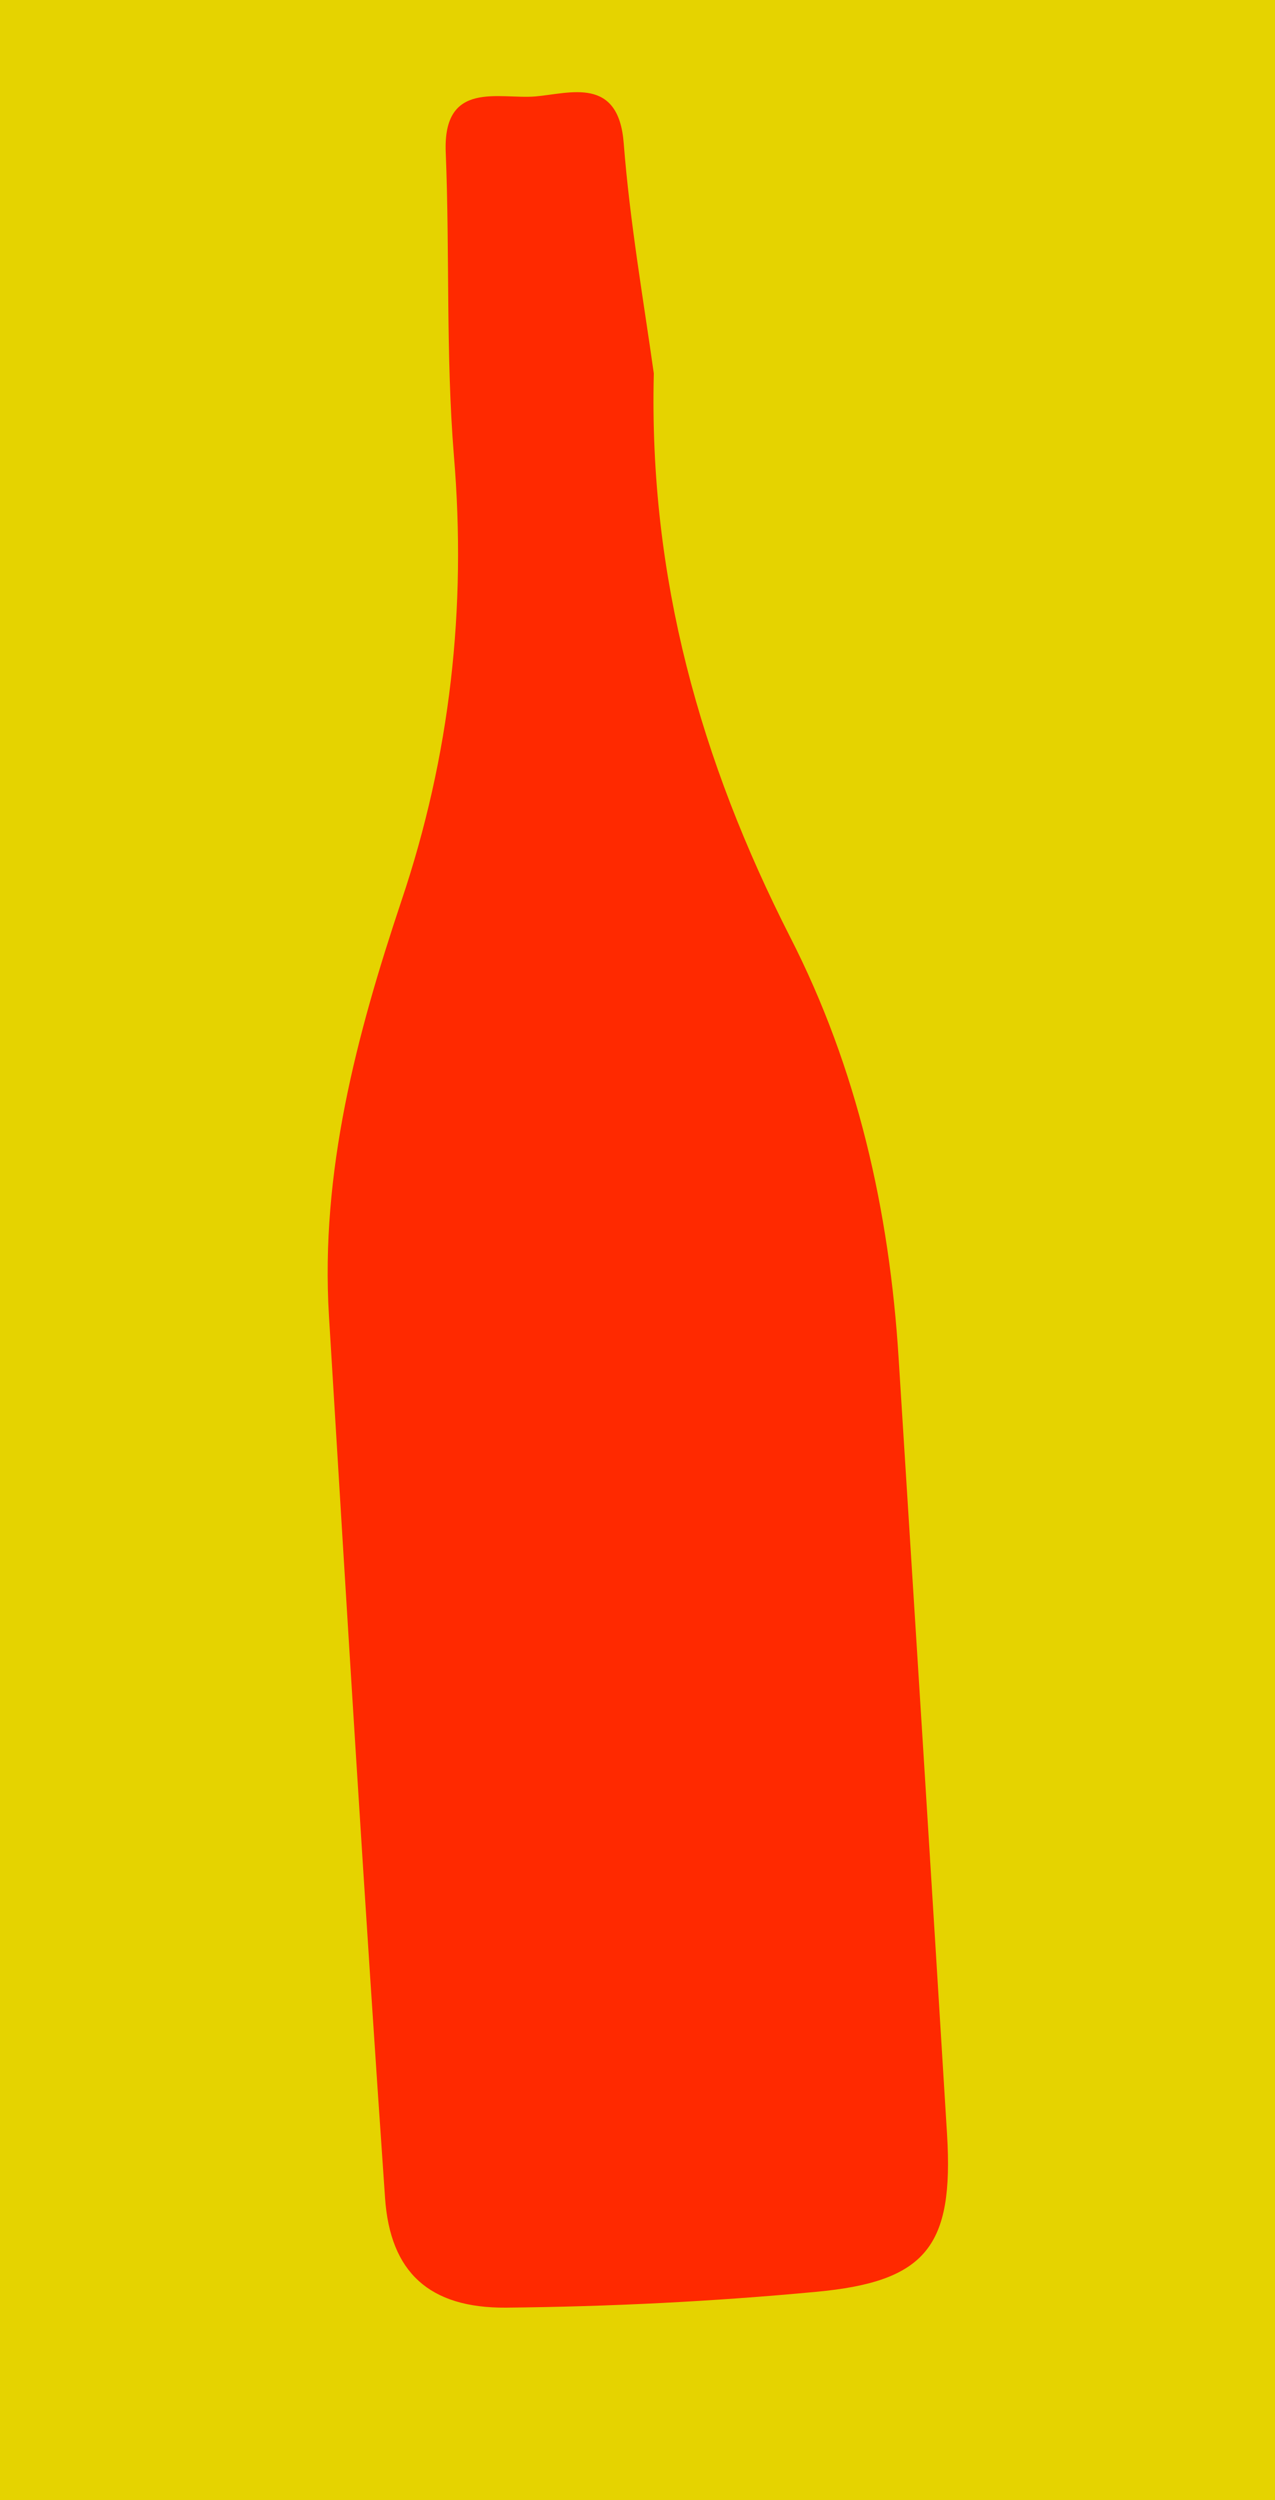 <?xml version="1.0" encoding="utf-8"?>
<!-- Generator: Adobe Illustrator 17.1.0, SVG Export Plug-In . SVG Version: 6.00 Build 0)  -->
<!DOCTYPE svg PUBLIC "-//W3C//DTD SVG 1.1//EN" "http://www.w3.org/Graphics/SVG/1.1/DTD/svg11.dtd">
<svg version="1.1" id="Layer_1" xmlns="http://www.w3.org/2000/svg" xmlns:xlink="http://www.w3.org/1999/xlink" x="0px" y="0px"
	 viewBox="0 0 250 490" enable-background="new 0 0 250 490" xml:space="preserve">
<rect fill="#E5D300" width="250" height="490"/>
<path fill="#FF2900" d="M128.2,73.2c-1,40.1,9.2,76,26.7,110.4c13.2,25.8,19.5,53.7,21.3,82.6c3.2,50.7,6.4,101.5,9.5,152.2
	c1.3,21.8-4,28.8-25.7,30.8c-20.2,1.9-40.5,2.9-60.8,3.1c-15,0.1-22.7-6.9-23.7-21.5c-4-57.6-7.5-115.3-11-172.9
	c-1.7-28.2,5.4-55,14.2-81.3c9.6-28.5,12.8-57.4,10.3-87.3c-1.6-19.7-0.8-39.6-1.6-59.4c-0.6-14.3,10.5-10.4,17.6-11
	c6.8-0.6,16.3-4,17.3,9.2C123.5,43.5,126.2,59,128.2,73.2z"/>
</svg>
